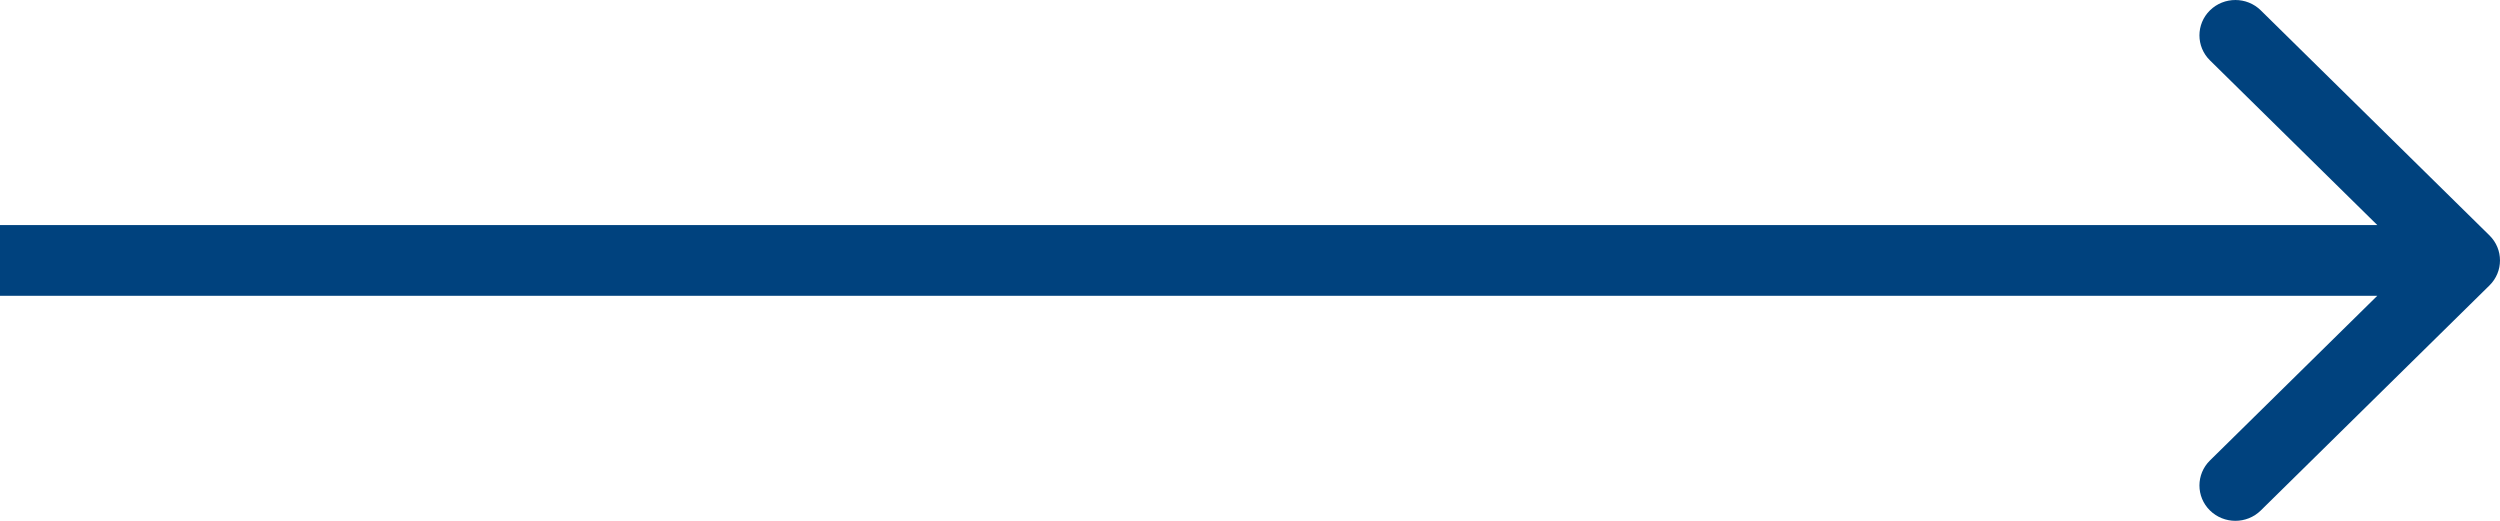 <svg width="48" height="10" viewBox="0 0 48 10" fill="none" xmlns="http://www.w3.org/2000/svg">
<path fill-rule="evenodd" clip-rule="evenodd" d="M43.407 0.199L47.798 4.52C48.067 4.785 48.067 5.215 47.798 5.48L43.407 9.801C43.138 10.066 42.701 10.066 42.431 9.801C42.162 9.536 42.162 9.106 42.431 8.841L45.644 5.679H0V4.321H45.644L42.431 1.159C42.162 0.894 42.162 0.464 42.431 0.199C42.701 -0.066 43.138 -0.066 43.407 0.199Z" fill="#00427E"/>
</svg>
